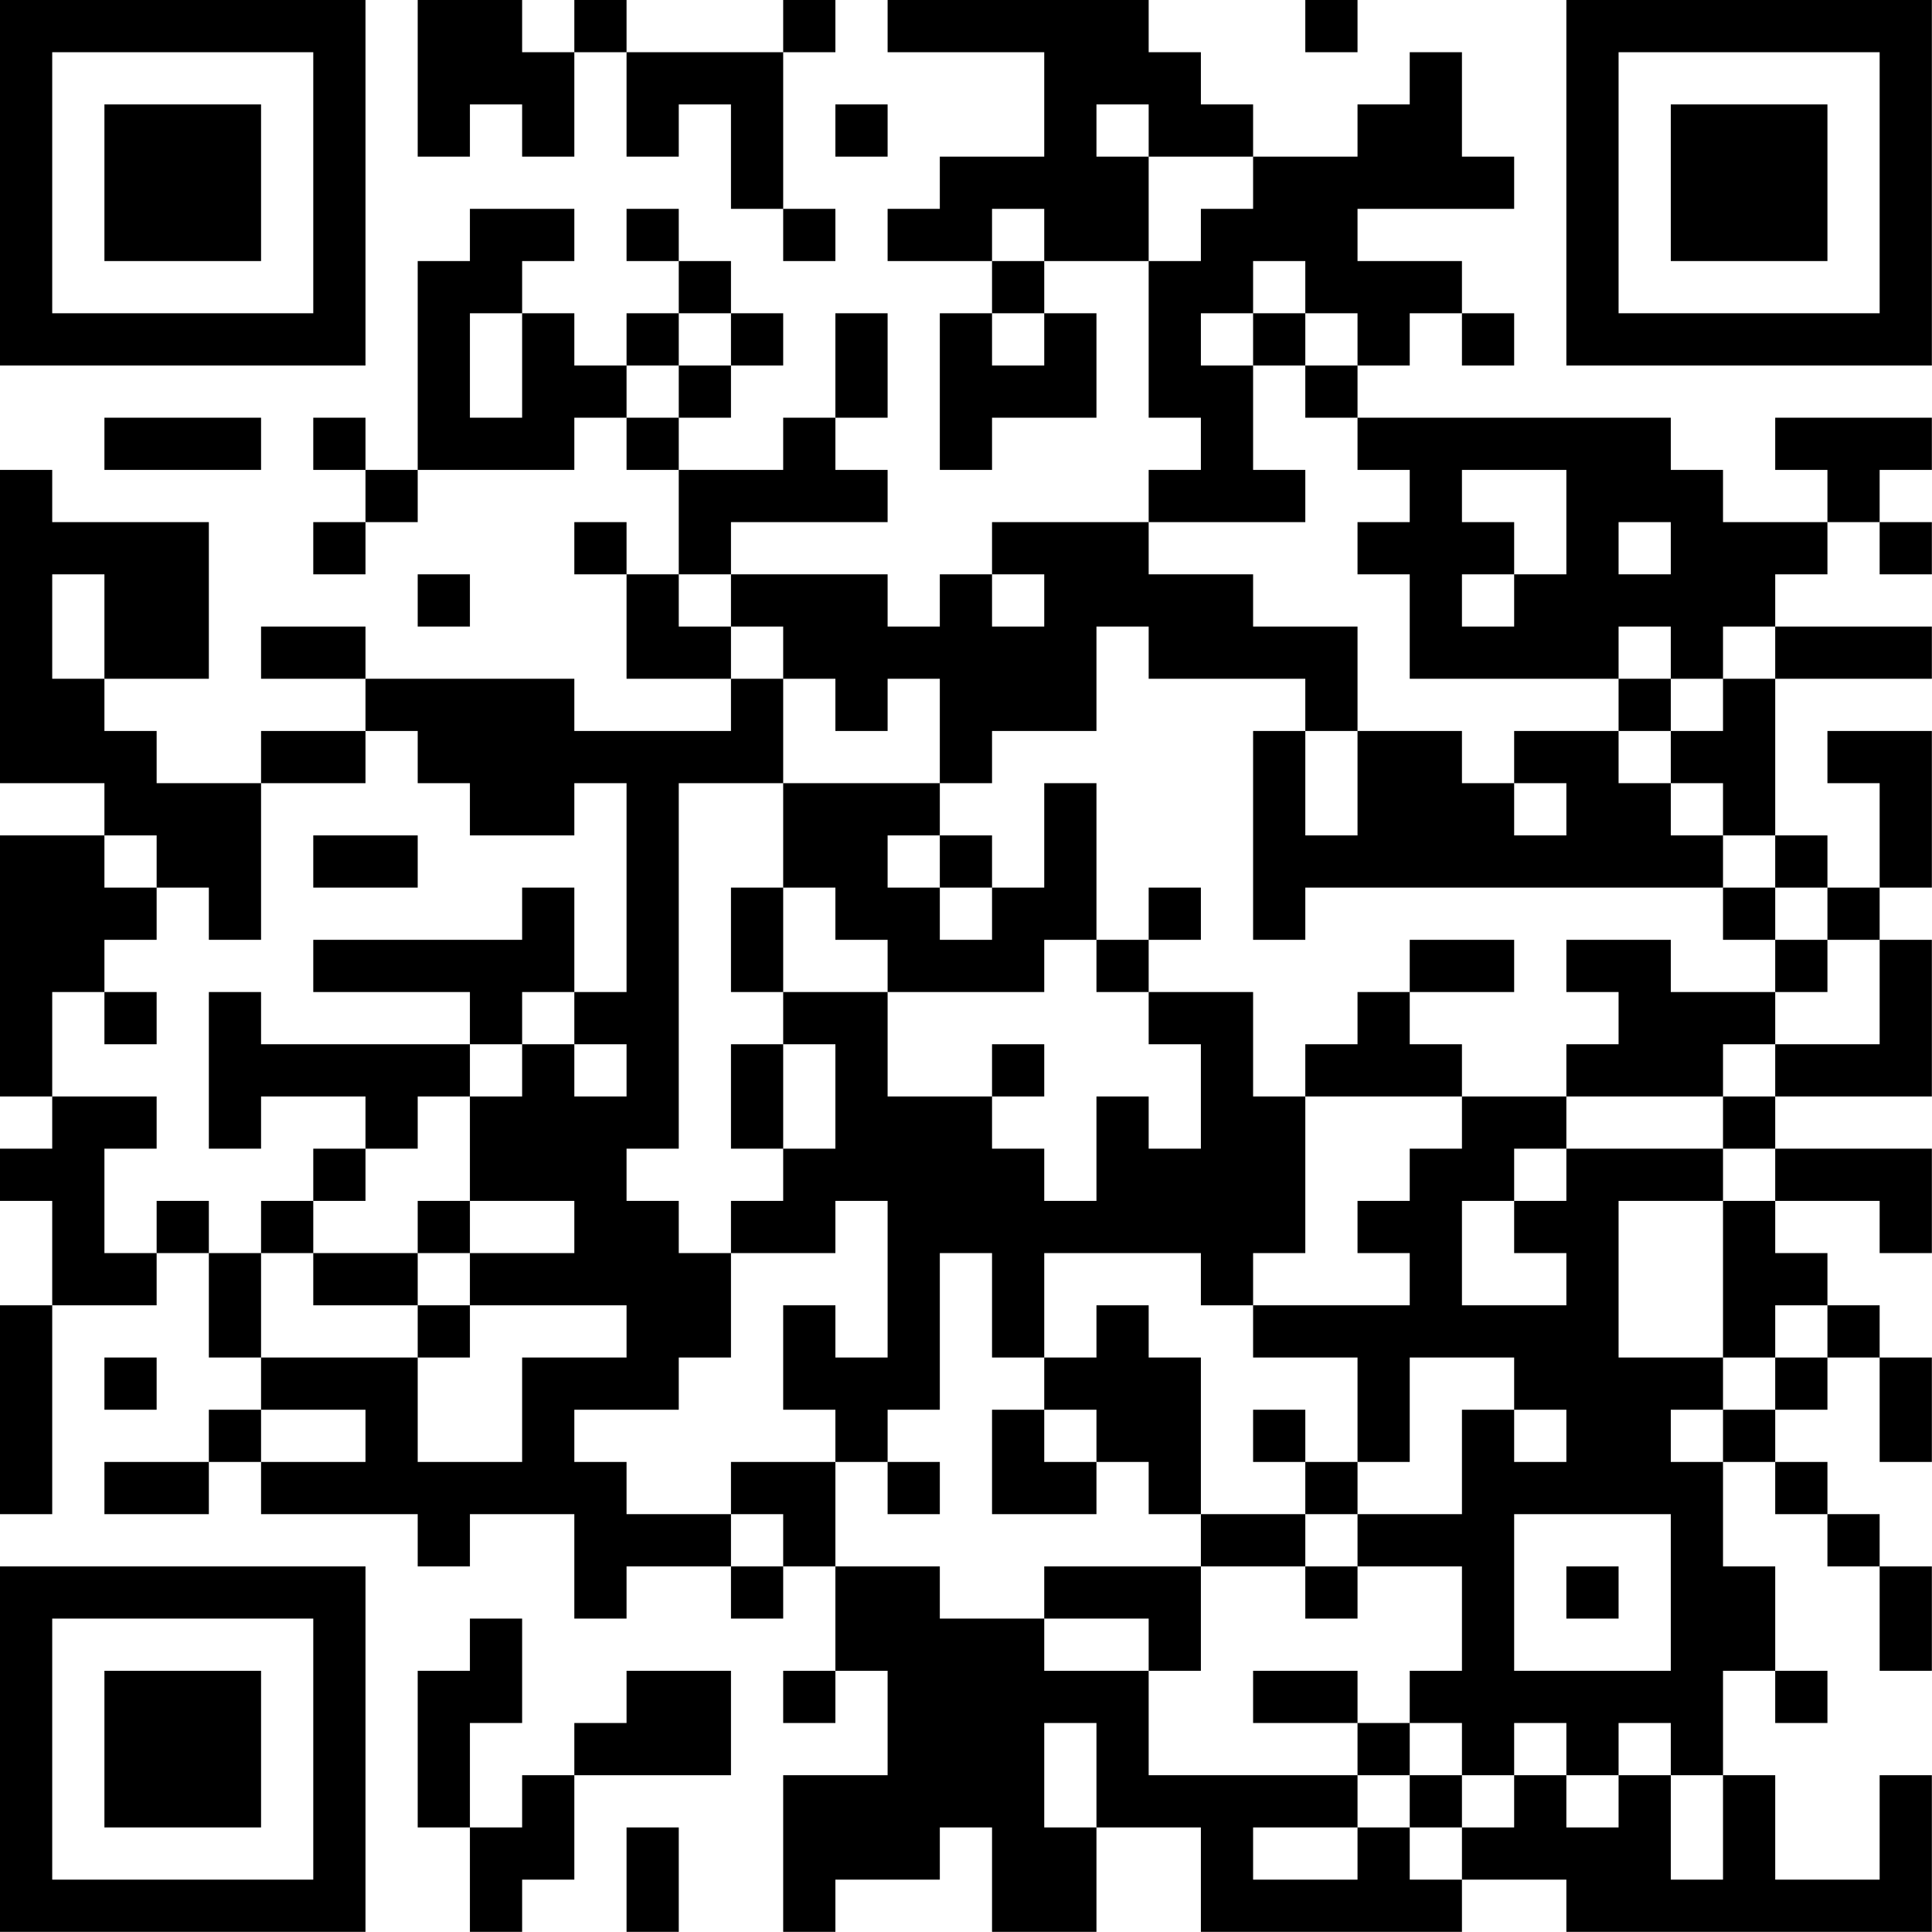 <?xml version="1.0" encoding="UTF-8"?>
<svg xmlns="http://www.w3.org/2000/svg" version="1.1" width="200" height="200" viewBox="0 0 200 200"><rect x="0" y="0" width="200" height="200" fill="#ffffff"/><g transform="scale(5.405)"><g transform="translate(0,0)"><path fill-rule="evenodd" d="M8 0L8 3L9 3L9 2L10 2L10 3L11 3L11 1L12 1L12 3L13 3L13 2L14 2L14 4L15 4L15 5L16 5L16 4L15 4L15 1L16 1L16 0L15 0L15 1L12 1L12 0L11 0L11 1L10 1L10 0ZM17 0L17 1L20 1L20 3L18 3L18 4L17 4L17 5L19 5L19 6L18 6L18 9L19 9L19 8L21 8L21 6L20 6L20 5L22 5L22 8L23 8L23 9L22 9L22 10L19 10L19 11L18 11L18 12L17 12L17 11L14 11L14 10L17 10L17 9L16 9L16 8L17 8L17 6L16 6L16 8L15 8L15 9L13 9L13 8L14 8L14 7L15 7L15 6L14 6L14 5L13 5L13 4L12 4L12 5L13 5L13 6L12 6L12 7L11 7L11 6L10 6L10 5L11 5L11 4L9 4L9 5L8 5L8 9L7 9L7 8L6 8L6 9L7 9L7 10L6 10L6 11L7 11L7 10L8 10L8 9L11 9L11 8L12 8L12 9L13 9L13 11L12 11L12 10L11 10L11 11L12 11L12 13L14 13L14 14L11 14L11 13L7 13L7 12L5 12L5 13L7 13L7 14L5 14L5 15L3 15L3 14L2 14L2 13L4 13L4 10L1 10L1 9L0 9L0 15L2 15L2 16L0 16L0 21L1 21L1 22L0 22L0 23L1 23L1 25L0 25L0 29L1 29L1 25L3 25L3 24L4 24L4 26L5 26L5 27L4 27L4 28L2 28L2 29L4 29L4 28L5 28L5 29L8 29L8 30L9 30L9 29L11 29L11 31L12 31L12 30L14 30L14 31L15 31L15 30L16 30L16 32L15 32L15 33L16 33L16 32L17 32L17 34L15 34L15 37L16 37L16 36L18 36L18 35L19 35L19 37L21 37L21 35L23 35L23 37L28 37L28 36L30 36L30 37L37 37L37 34L36 34L36 36L34 36L34 34L33 34L33 32L34 32L34 33L35 33L35 32L34 32L34 30L33 30L33 28L34 28L34 29L35 29L35 30L36 30L36 32L37 32L37 30L36 30L36 29L35 29L35 28L34 28L34 27L35 27L35 26L36 26L36 28L37 28L37 26L36 26L36 25L35 25L35 24L34 24L34 23L36 23L36 24L37 24L37 22L34 22L34 21L37 21L37 18L36 18L36 17L37 17L37 14L35 14L35 15L36 15L36 17L35 17L35 16L34 16L34 13L37 13L37 12L34 12L34 11L35 11L35 10L36 10L36 11L37 11L37 10L36 10L36 9L37 9L37 8L34 8L34 9L35 9L35 10L33 10L33 9L32 9L32 8L26 8L26 7L27 7L27 6L28 6L28 7L29 7L29 6L28 6L28 5L26 5L26 4L29 4L29 3L28 3L28 1L27 1L27 2L26 2L26 3L24 3L24 2L23 2L23 1L22 1L22 0ZM25 0L25 1L26 1L26 0ZM16 2L16 3L17 3L17 2ZM21 2L21 3L22 3L22 5L23 5L23 4L24 4L24 3L22 3L22 2ZM19 4L19 5L20 5L20 4ZM24 5L24 6L23 6L23 7L24 7L24 9L25 9L25 10L22 10L22 11L24 11L24 12L26 12L26 14L25 14L25 13L22 13L22 12L21 12L21 14L19 14L19 15L18 15L18 13L17 13L17 14L16 14L16 13L15 13L15 12L14 12L14 11L13 11L13 12L14 12L14 13L15 13L15 15L13 15L13 22L12 22L12 23L13 23L13 24L14 24L14 26L13 26L13 27L11 27L11 28L12 28L12 29L14 29L14 30L15 30L15 29L14 29L14 28L16 28L16 30L18 30L18 31L20 31L20 32L22 32L22 34L26 34L26 35L24 35L24 36L26 36L26 35L27 35L27 36L28 36L28 35L29 35L29 34L30 34L30 35L31 35L31 34L32 34L32 36L33 36L33 34L32 34L32 33L31 33L31 34L30 34L30 33L29 33L29 34L28 34L28 33L27 33L27 32L28 32L28 30L26 30L26 29L28 29L28 27L29 27L29 28L30 28L30 27L29 27L29 26L27 26L27 28L26 28L26 26L24 26L24 25L27 25L27 24L26 24L26 23L27 23L27 22L28 22L28 21L30 21L30 22L29 22L29 23L28 23L28 25L30 25L30 24L29 24L29 23L30 23L30 22L33 22L33 23L31 23L31 26L33 26L33 27L32 27L32 28L33 28L33 27L34 27L34 26L35 26L35 25L34 25L34 26L33 26L33 23L34 23L34 22L33 22L33 21L34 21L34 20L36 20L36 18L35 18L35 17L34 17L34 16L33 16L33 15L32 15L32 14L33 14L33 13L34 13L34 12L33 12L33 13L32 13L32 12L31 12L31 13L27 13L27 11L26 11L26 10L27 10L27 9L26 9L26 8L25 8L25 7L26 7L26 6L25 6L25 5ZM9 6L9 8L10 8L10 6ZM13 6L13 7L12 7L12 8L13 8L13 7L14 7L14 6ZM19 6L19 7L20 7L20 6ZM24 6L24 7L25 7L25 6ZM2 8L2 9L5 9L5 8ZM28 9L28 10L29 10L29 11L28 11L28 12L29 12L29 11L30 11L30 9ZM31 10L31 11L32 11L32 10ZM1 11L1 13L2 13L2 11ZM8 11L8 12L9 12L9 11ZM19 11L19 12L20 12L20 11ZM31 13L31 14L29 14L29 15L28 15L28 14L26 14L26 16L25 16L25 14L24 14L24 18L25 18L25 17L33 17L33 18L34 18L34 19L32 19L32 18L30 18L30 19L31 19L31 20L30 20L30 21L33 21L33 20L34 20L34 19L35 19L35 18L34 18L34 17L33 17L33 16L32 16L32 15L31 15L31 14L32 14L32 13ZM7 14L7 15L5 15L5 18L4 18L4 17L3 17L3 16L2 16L2 17L3 17L3 18L2 18L2 19L1 19L1 21L3 21L3 22L2 22L2 24L3 24L3 23L4 23L4 24L5 24L5 26L8 26L8 28L10 28L10 26L12 26L12 25L9 25L9 24L11 24L11 23L9 23L9 21L10 21L10 20L11 20L11 21L12 21L12 20L11 20L11 19L12 19L12 15L11 15L11 16L9 16L9 15L8 15L8 14ZM15 15L15 17L14 17L14 19L15 19L15 20L14 20L14 22L15 22L15 23L14 23L14 24L16 24L16 23L17 23L17 26L16 26L16 25L15 25L15 27L16 27L16 28L17 28L17 29L18 29L18 28L17 28L17 27L18 27L18 24L19 24L19 26L20 26L20 27L19 27L19 29L21 29L21 28L22 28L22 29L23 29L23 30L20 30L20 31L22 31L22 32L23 32L23 30L25 30L25 31L26 31L26 30L25 30L25 29L26 29L26 28L25 28L25 27L24 27L24 28L25 28L25 29L23 29L23 26L22 26L22 25L21 25L21 26L20 26L20 24L23 24L23 25L24 25L24 24L25 24L25 21L28 21L28 20L27 20L27 19L29 19L29 18L27 18L27 19L26 19L26 20L25 20L25 21L24 21L24 19L22 19L22 18L23 18L23 17L22 17L22 18L21 18L21 15L20 15L20 17L19 17L19 16L18 16L18 15ZM29 15L29 16L30 16L30 15ZM6 16L6 17L8 17L8 16ZM17 16L17 17L18 17L18 18L19 18L19 17L18 17L18 16ZM10 17L10 18L6 18L6 19L9 19L9 20L5 20L5 19L4 19L4 22L5 22L5 21L7 21L7 22L6 22L6 23L5 23L5 24L6 24L6 25L8 25L8 26L9 26L9 25L8 25L8 24L9 24L9 23L8 23L8 24L6 24L6 23L7 23L7 22L8 22L8 21L9 21L9 20L10 20L10 19L11 19L11 17ZM15 17L15 19L17 19L17 21L19 21L19 22L20 22L20 23L21 23L21 21L22 21L22 22L23 22L23 20L22 20L22 19L21 19L21 18L20 18L20 19L17 19L17 18L16 18L16 17ZM2 19L2 20L3 20L3 19ZM15 20L15 22L16 22L16 20ZM19 20L19 21L20 21L20 20ZM2 26L2 27L3 27L3 26ZM5 27L5 28L7 28L7 27ZM20 27L20 28L21 28L21 27ZM29 29L29 32L32 32L32 29ZM30 30L30 31L31 31L31 30ZM9 31L9 32L8 32L8 35L9 35L9 37L10 37L10 36L11 36L11 34L14 34L14 32L12 32L12 33L11 33L11 34L10 34L10 35L9 35L9 33L10 33L10 31ZM24 32L24 33L26 33L26 34L27 34L27 35L28 35L28 34L27 34L27 33L26 33L26 32ZM20 33L20 35L21 35L21 33ZM12 35L12 37L13 37L13 35ZM0 0L0 7L7 7L7 0ZM1 1L1 6L6 6L6 1ZM2 2L2 5L5 5L5 2ZM30 0L30 7L37 7L37 0ZM31 1L31 6L36 6L36 1ZM32 2L32 5L35 5L35 2ZM0 30L0 37L7 37L7 30ZM1 31L1 36L6 36L6 31ZM2 32L2 35L5 35L5 32Z" fill="#000000"/></g></g></svg>
